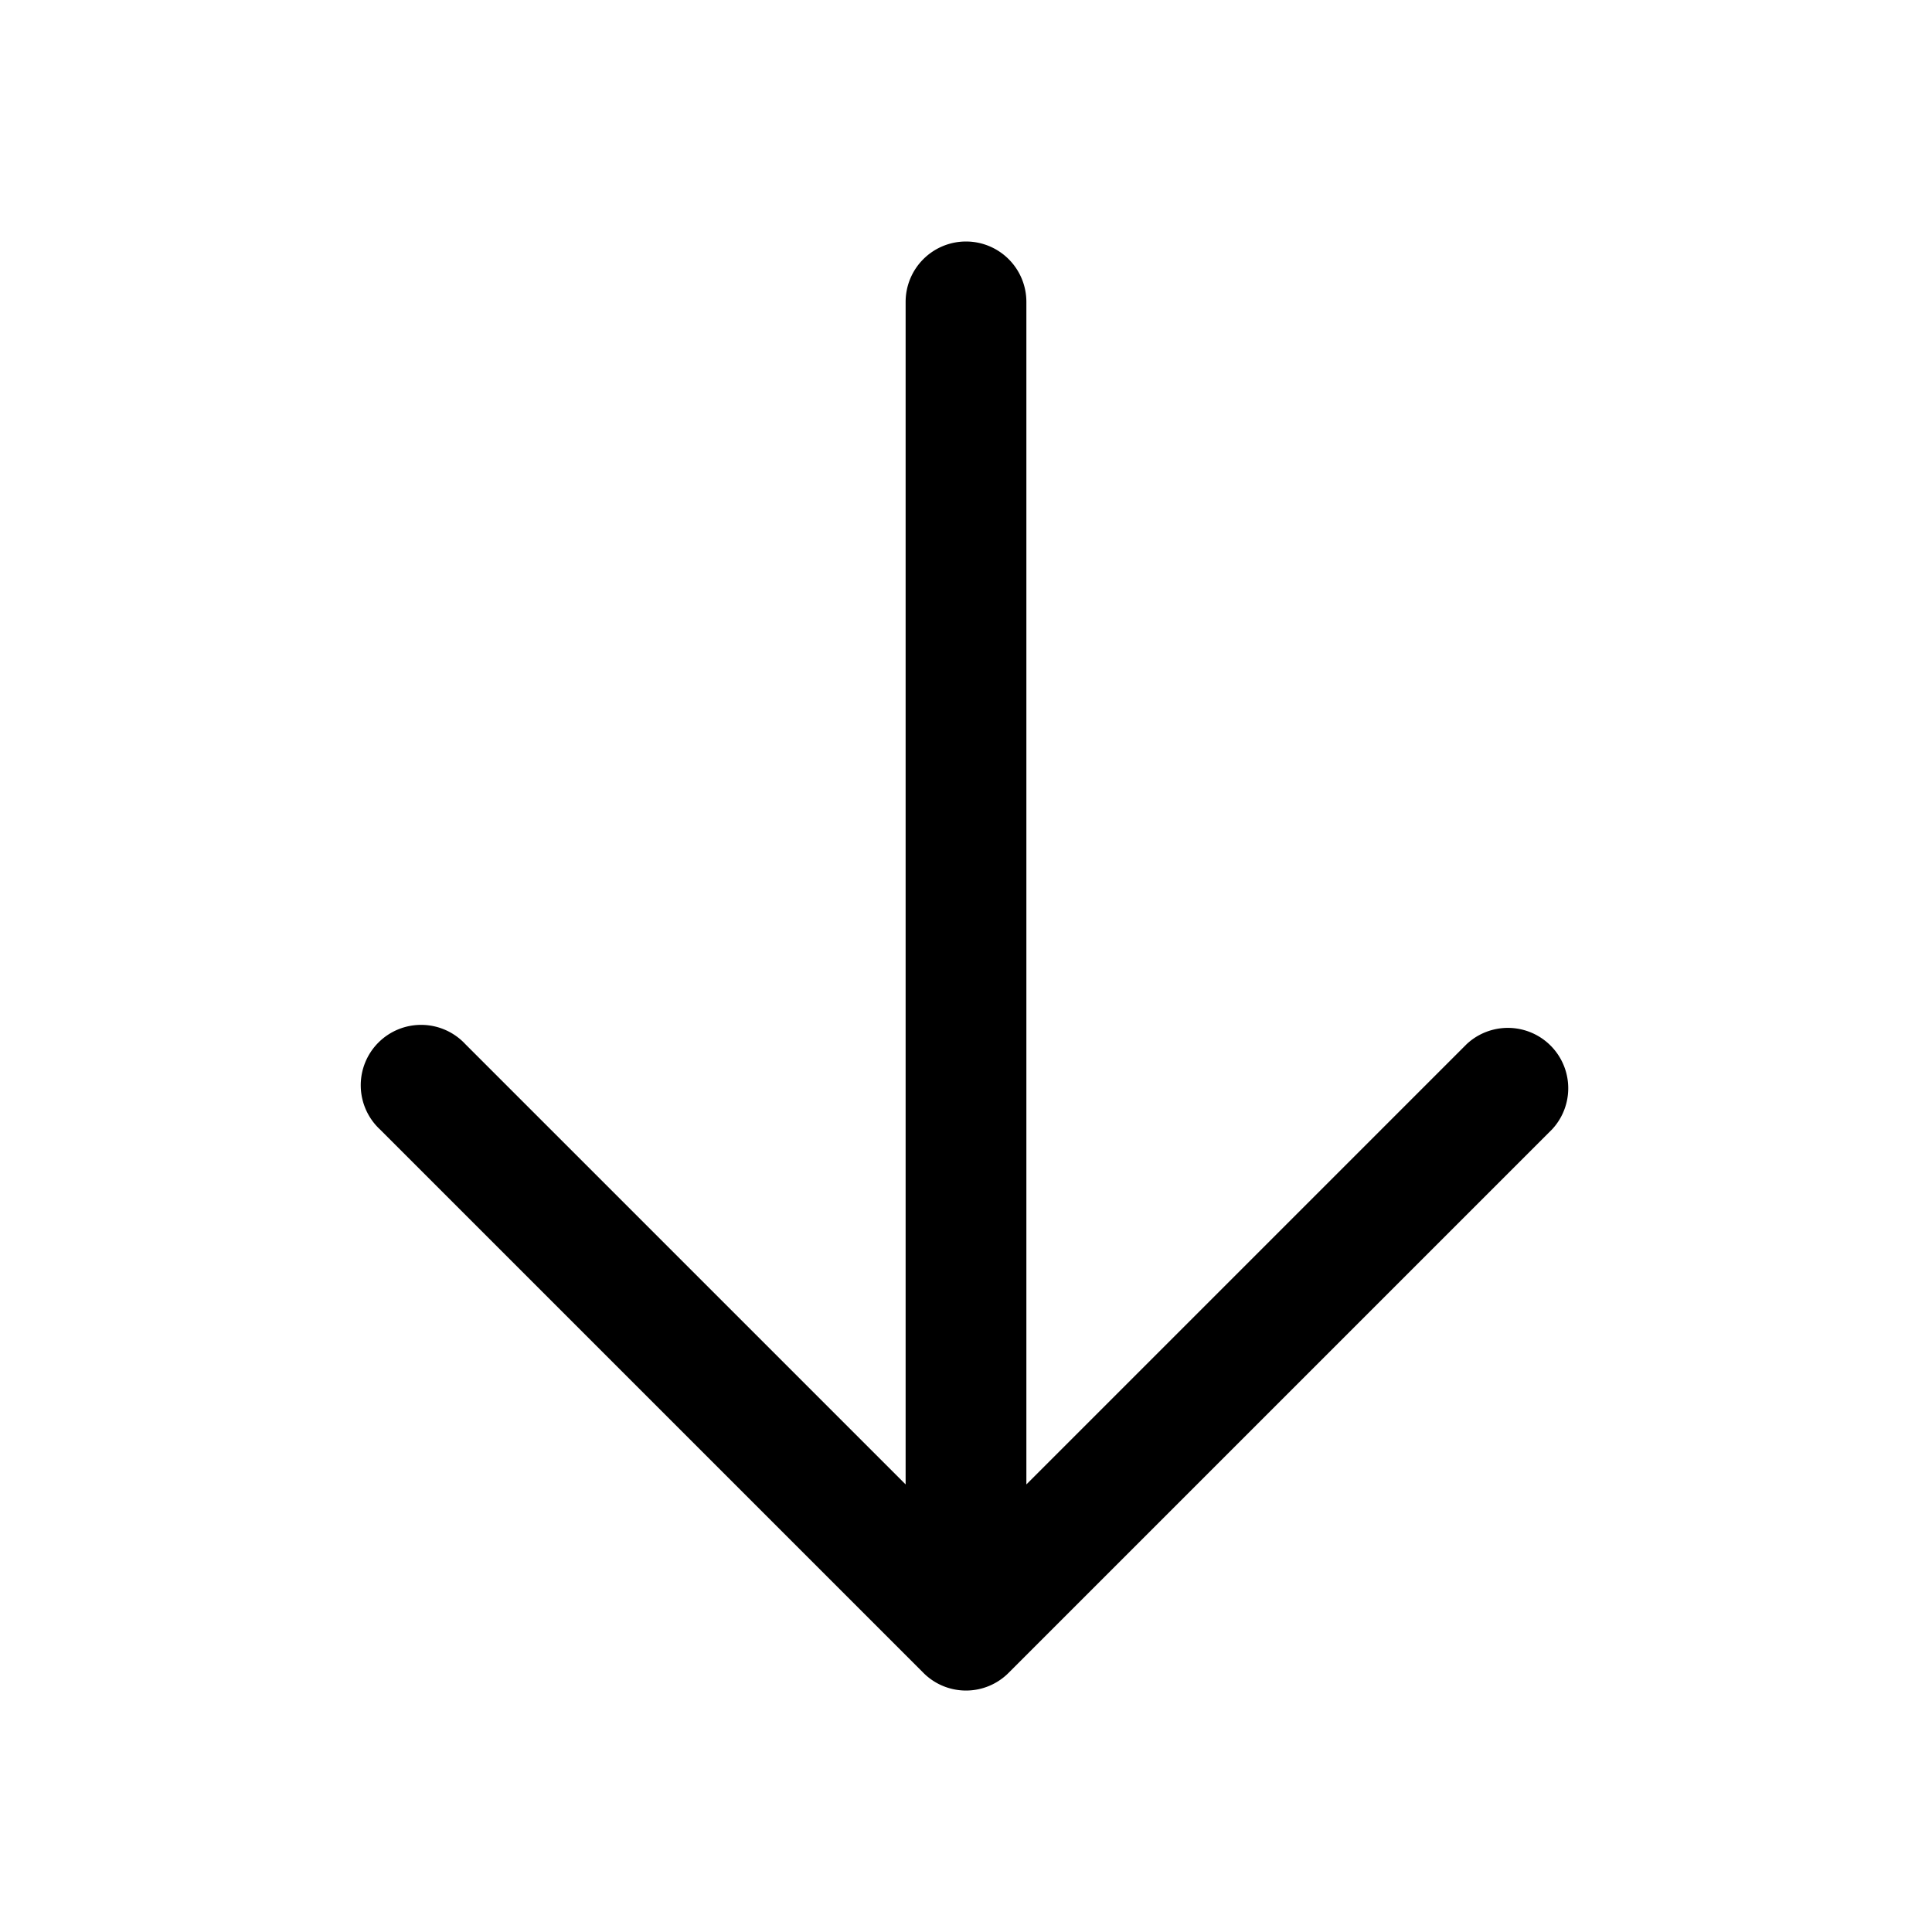 <svg xmlns="http://www.w3.org/2000/svg" width="24" height="24" fill="none" viewBox="0 0 24 24">
  <path fill="currentColor" d="M12 3a.75.75 0 0 1 .75.75v14.69l5.47-5.47a.75.75 0 0 1 1.06 1.06l-6.75 6.75a.747.747 0 0 1-1.06 0l-6.75-6.75a.75.75 0 1 1 1.06-1.06l5.47 5.47V3.75A.75.75 0 0 1 12 3Z"/>
</svg>
